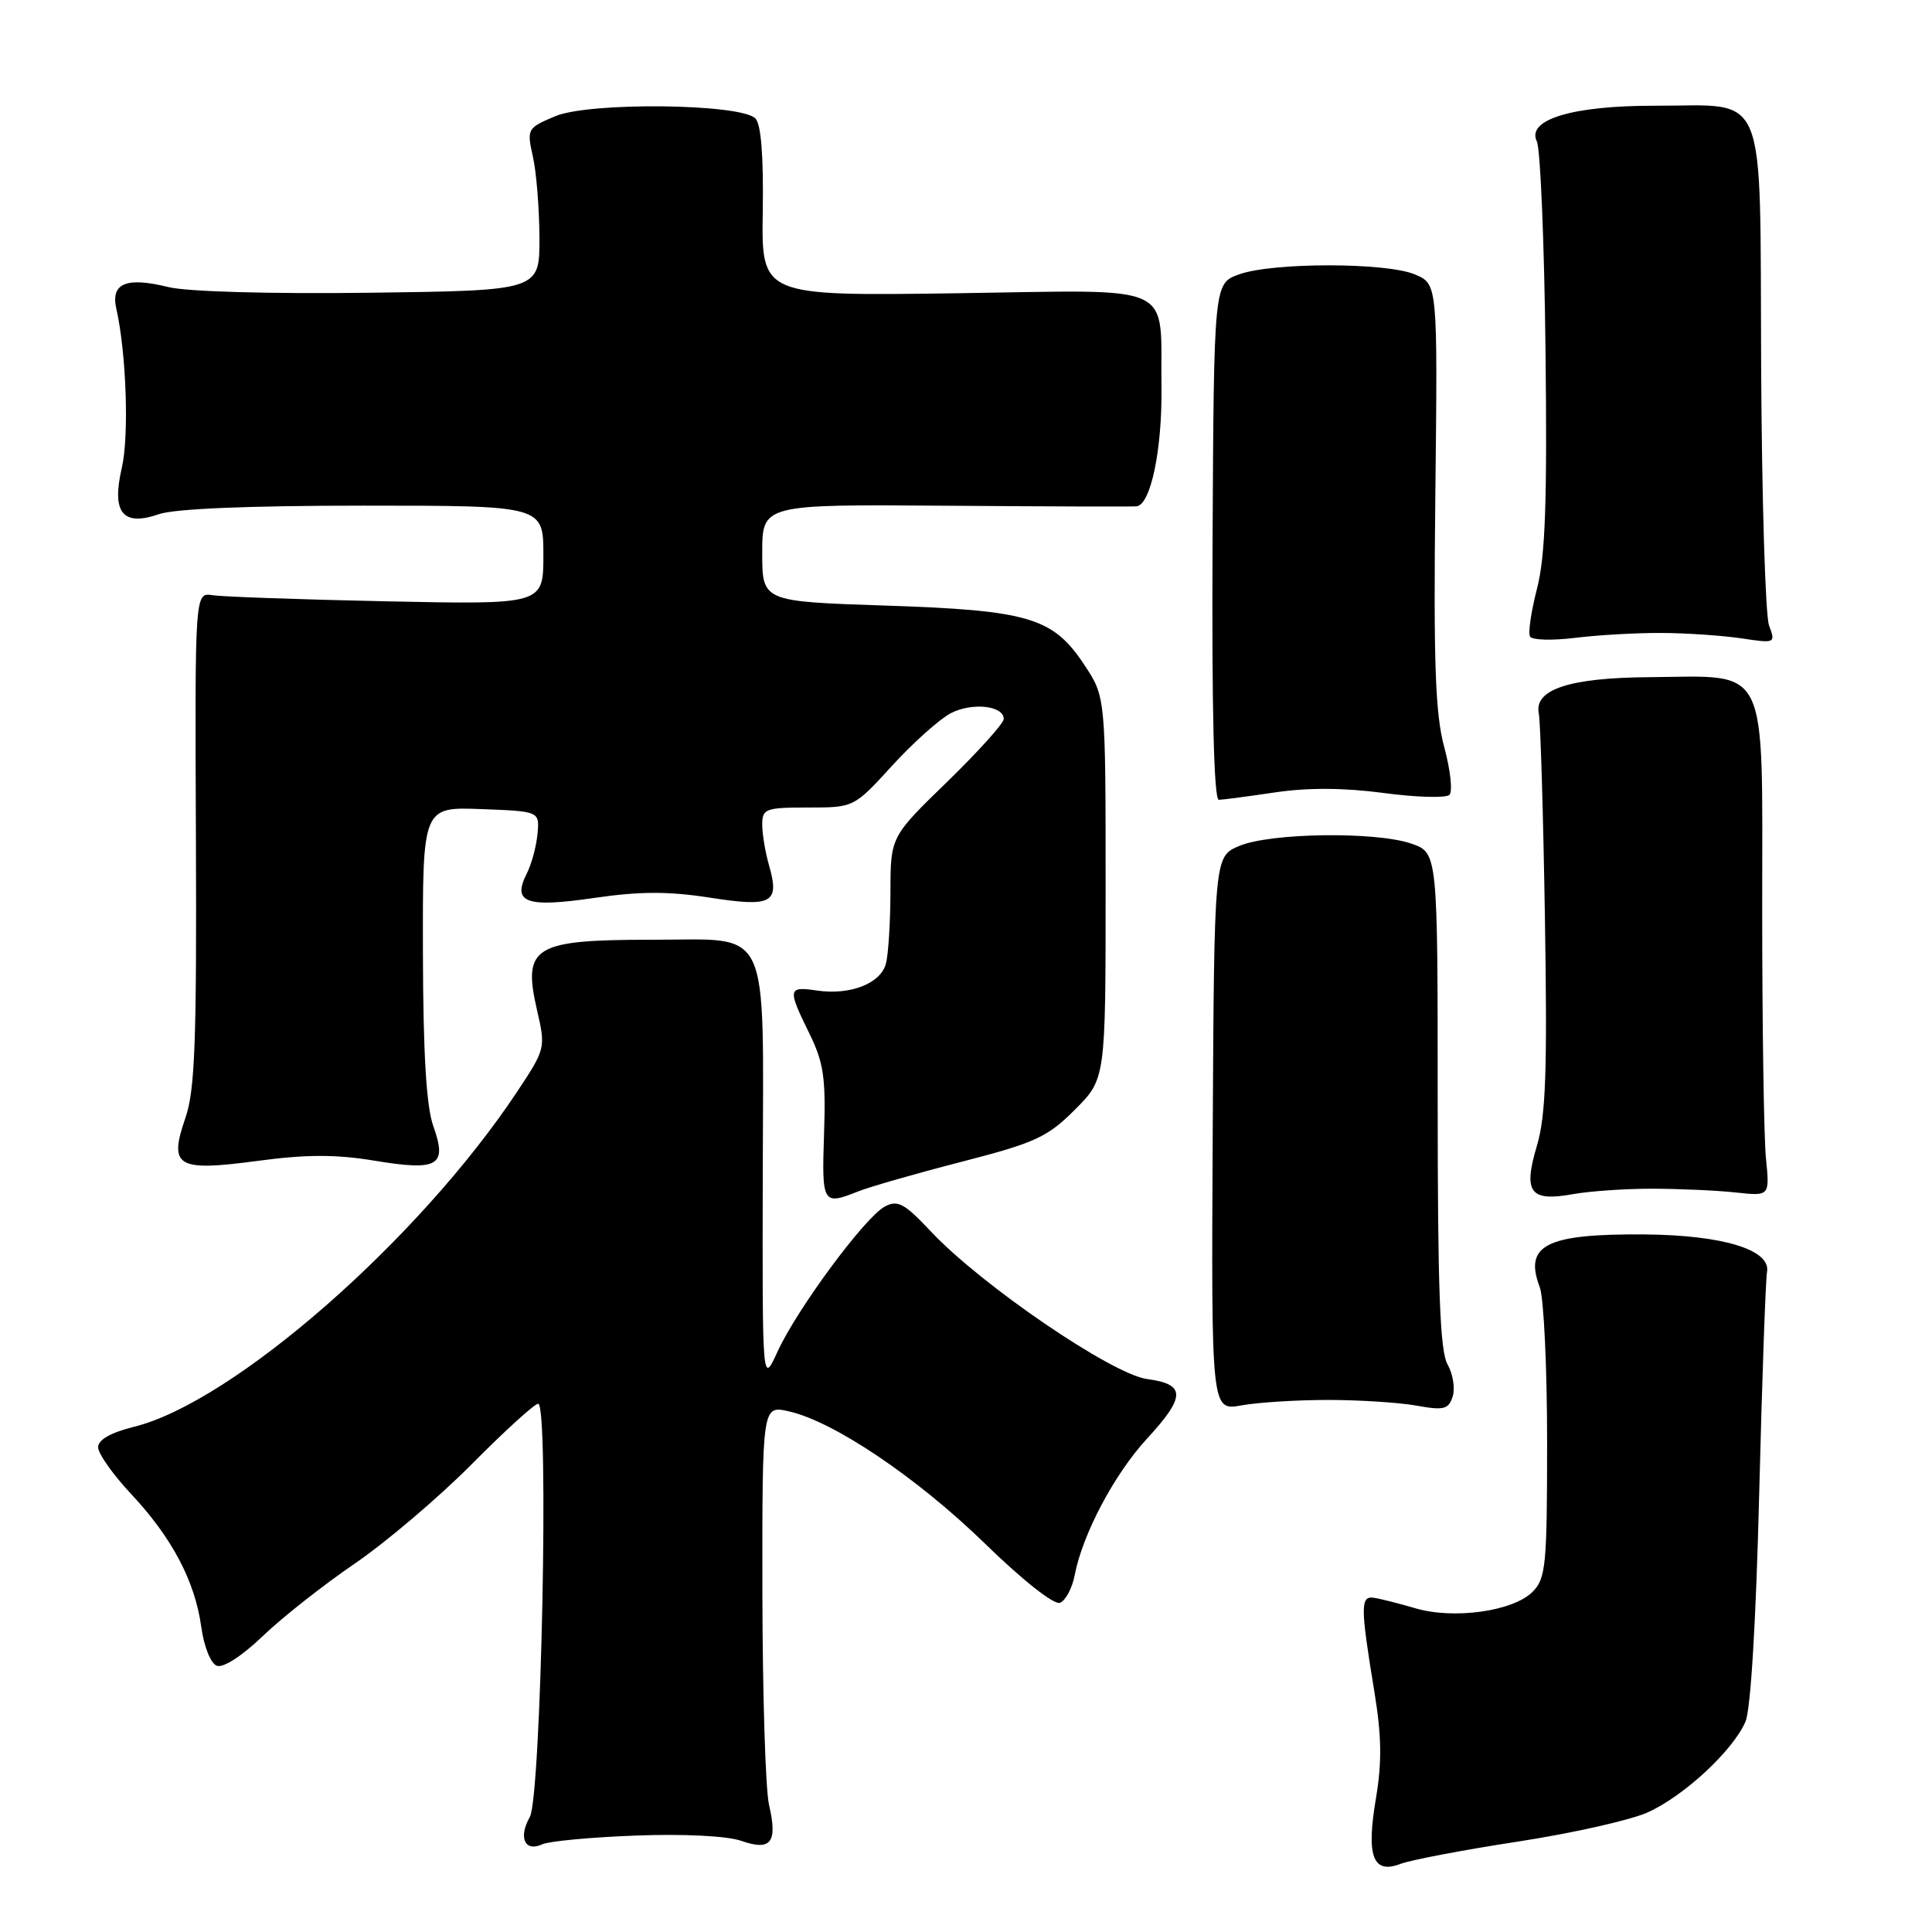 <?xml version="1.0" encoding="UTF-8" standalone="no"?>
<!DOCTYPE svg PUBLIC "-//W3C//DTD SVG 1.1//EN" "http://www.w3.org/Graphics/SVG/1.1/DTD/svg11.dtd" >
<svg xmlns="http://www.w3.org/2000/svg" xmlns:xlink="http://www.w3.org/1999/xlink" version="1.1" viewBox="0 0 256 256">
 <g >
 <path fill="currentColor"
d=" M 201.13 244.02 C 208.30 242.92 216.04 241.18 218.33 240.15 C 223.13 237.99 229.61 231.98 231.28 228.14 C 231.98 226.52 232.68 214.87 233.10 198.00 C 233.48 182.88 233.95 169.61 234.14 168.53 C 234.67 165.61 228.29 163.66 218.00 163.57 C 204.88 163.46 201.89 164.96 204.03 170.57 C 204.56 171.98 205.00 181.20 205.00 191.07 C 205.00 207.44 204.83 209.17 203.07 210.93 C 200.49 213.51 192.63 214.61 187.53 213.10 C 185.31 212.45 182.82 211.82 182.00 211.71 C 180.25 211.47 180.27 212.96 182.12 224.22 C 183.07 230.00 183.12 233.52 182.33 238.22 C 181.01 245.97 181.90 248.37 185.56 246.98 C 186.95 246.45 193.96 245.12 201.13 244.02 Z  M 84.27 243.22 C 90.63 242.98 96.35 243.27 98.21 243.92 C 102.17 245.30 103.06 244.16 101.90 239.15 C 101.43 237.14 101.04 224.41 101.02 210.86 C 101.00 186.21 101.00 186.21 104.52 187.01 C 110.50 188.35 121.52 195.79 130.52 204.54 C 135.50 209.40 139.67 212.68 140.45 212.38 C 141.20 212.09 142.08 210.43 142.41 208.68 C 143.44 203.30 147.66 195.33 151.93 190.69 C 157.14 185.04 157.15 183.42 152.00 182.73 C 147.34 182.10 130.06 170.31 123.37 163.20 C 119.83 159.43 118.95 158.96 117.23 159.88 C 114.61 161.28 105.60 173.47 103.03 179.09 C 101.01 183.50 101.01 183.50 101.07 155.50 C 101.14 122.02 102.31 124.52 86.57 124.52 C 70.61 124.52 69.20 125.39 71.19 133.99 C 72.31 138.85 72.26 139.03 68.52 144.66 C 55.48 164.31 30.88 185.82 17.75 189.06 C 14.67 189.83 13.00 190.77 13.00 191.77 C 13.00 192.61 14.98 195.41 17.41 198.00 C 22.81 203.78 25.84 209.53 26.67 215.58 C 27.02 218.16 27.92 220.42 28.73 220.72 C 29.56 221.05 32.08 219.42 34.83 216.78 C 37.40 214.31 42.88 210.00 47.00 207.19 C 51.12 204.37 58.09 198.46 62.48 194.04 C 66.86 189.62 70.84 186.00 71.31 186.00 C 72.77 186.00 71.71 238.13 70.20 240.77 C 68.65 243.49 69.55 245.44 71.85 244.38 C 72.76 243.96 78.35 243.44 84.27 243.22 Z  M 176.00 185.50 C 180.12 185.50 185.38 185.84 187.68 186.25 C 191.33 186.91 191.94 186.75 192.49 185.04 C 192.83 183.96 192.52 182.05 191.81 180.79 C 190.80 179.03 190.50 170.86 190.50 145.74 C 190.50 112.99 190.50 112.99 187.00 111.78 C 182.28 110.16 168.31 110.35 164.19 112.10 C 160.89 113.50 160.89 113.50 160.69 150.22 C 160.50 186.94 160.50 186.94 164.50 186.22 C 166.70 185.82 171.88 185.50 176.00 185.50 Z  M 113.68 157.88 C 115.23 157.26 121.41 155.49 127.42 153.94 C 137.16 151.43 138.78 150.69 142.42 147.05 C 146.50 142.97 146.50 142.97 146.50 117.66 C 146.50 92.35 146.50 92.35 143.68 88.10 C 139.53 81.82 136.35 80.87 117.27 80.24 C 101.00 79.70 101.00 79.70 101.00 73.27 C 101.00 66.83 101.00 66.83 125.25 67.01 C 138.59 67.11 149.99 67.15 150.59 67.09 C 152.46 66.93 154.00 59.61 153.90 51.38 C 153.72 37.22 156.40 38.44 126.65 38.86 C 100.89 39.22 100.89 39.22 101.07 28.03 C 101.18 20.67 100.85 16.45 100.09 15.69 C 98.12 13.72 78.13 13.50 73.60 15.39 C 69.86 16.96 69.79 17.07 70.61 20.75 C 71.08 22.81 71.46 27.65 71.48 31.50 C 71.50 38.50 71.50 38.50 49.00 38.79 C 35.82 38.96 24.77 38.65 22.32 38.04 C 16.74 36.66 14.65 37.52 15.41 40.89 C 16.74 46.74 17.12 57.78 16.14 62.00 C 14.76 67.93 16.26 69.80 21.06 68.13 C 23.11 67.41 33.02 67.00 48.15 67.00 C 72.00 67.00 72.00 67.00 72.00 73.56 C 72.00 80.11 72.00 80.11 51.25 79.68 C 39.84 79.44 29.45 79.07 28.16 78.87 C 25.82 78.50 25.82 78.50 25.96 111.10 C 26.07 137.88 25.83 144.48 24.58 148.09 C 22.33 154.62 23.40 155.26 34.16 153.82 C 40.59 152.96 44.49 152.95 49.58 153.79 C 58.07 155.20 59.30 154.49 57.42 149.23 C 56.49 146.63 56.07 139.64 56.04 126.21 C 56.00 106.92 56.00 106.92 63.75 107.21 C 71.50 107.50 71.50 107.50 71.22 110.50 C 71.07 112.15 70.43 114.52 69.79 115.77 C 67.84 119.62 69.72 120.30 78.75 118.98 C 84.77 118.10 88.56 118.09 94.04 118.94 C 102.34 120.23 103.34 119.68 101.89 114.62 C 101.40 112.91 101.00 110.50 101.00 109.26 C 101.00 107.16 101.44 107.00 107.07 107.00 C 113.15 107.00 113.15 107.00 118.22 101.45 C 121.01 98.40 124.51 95.27 125.99 94.50 C 128.83 93.04 133.00 93.50 133.00 95.27 C 133.00 95.84 129.62 99.59 125.50 103.60 C 118.00 110.88 118.00 110.88 117.99 118.19 C 117.98 122.21 117.71 126.48 117.39 127.69 C 116.68 130.33 112.66 131.90 108.24 131.25 C 104.39 130.68 104.33 131.01 107.24 136.93 C 109.14 140.80 109.44 142.83 109.19 150.25 C 108.88 159.51 109.01 159.74 113.68 157.88 Z  M 219.00 157.51 C 222.57 157.52 227.53 157.74 230.00 158.01 C 234.50 158.50 234.50 158.50 234.00 153.50 C 233.72 150.75 233.50 135.80 233.50 120.27 C 233.50 87.40 234.58 89.60 218.47 89.73 C 207.94 89.81 203.25 91.36 203.90 94.54 C 204.12 95.62 204.49 107.83 204.71 121.67 C 205.04 141.86 204.83 147.83 203.65 151.81 C 201.80 158.02 202.73 159.26 208.43 158.23 C 210.67 157.83 215.43 157.50 219.00 157.51 Z  M 169.00 104.99 C 173.33 104.35 178.13 104.38 183.38 105.08 C 187.72 105.66 191.63 105.76 192.06 105.32 C 192.50 104.87 192.19 102.03 191.37 99.00 C 190.18 94.60 189.94 87.94 190.19 65.57 C 190.50 37.65 190.50 37.65 187.50 36.37 C 183.72 34.76 168.61 34.75 164.17 36.36 C 160.85 37.56 160.85 37.56 160.67 71.78 C 160.56 94.05 160.85 105.99 161.50 105.98 C 162.05 105.97 165.43 105.52 169.00 104.99 Z  M 220.13 83.87 C 223.43 83.88 228.19 84.21 230.72 84.58 C 235.24 85.26 235.29 85.24 234.41 82.89 C 233.92 81.57 233.45 66.10 233.36 48.50 C 233.17 10.98 234.42 14.04 219.22 14.01 C 208.33 14.00 202.23 15.85 203.64 18.74 C 204.11 19.71 204.63 32.20 204.79 46.50 C 205.02 66.56 204.76 73.76 203.66 78.00 C 202.88 81.03 202.46 83.88 202.74 84.35 C 203.02 84.82 205.69 84.89 208.69 84.52 C 211.69 84.15 216.83 83.85 220.13 83.87 Z "/>
</g>
</svg>